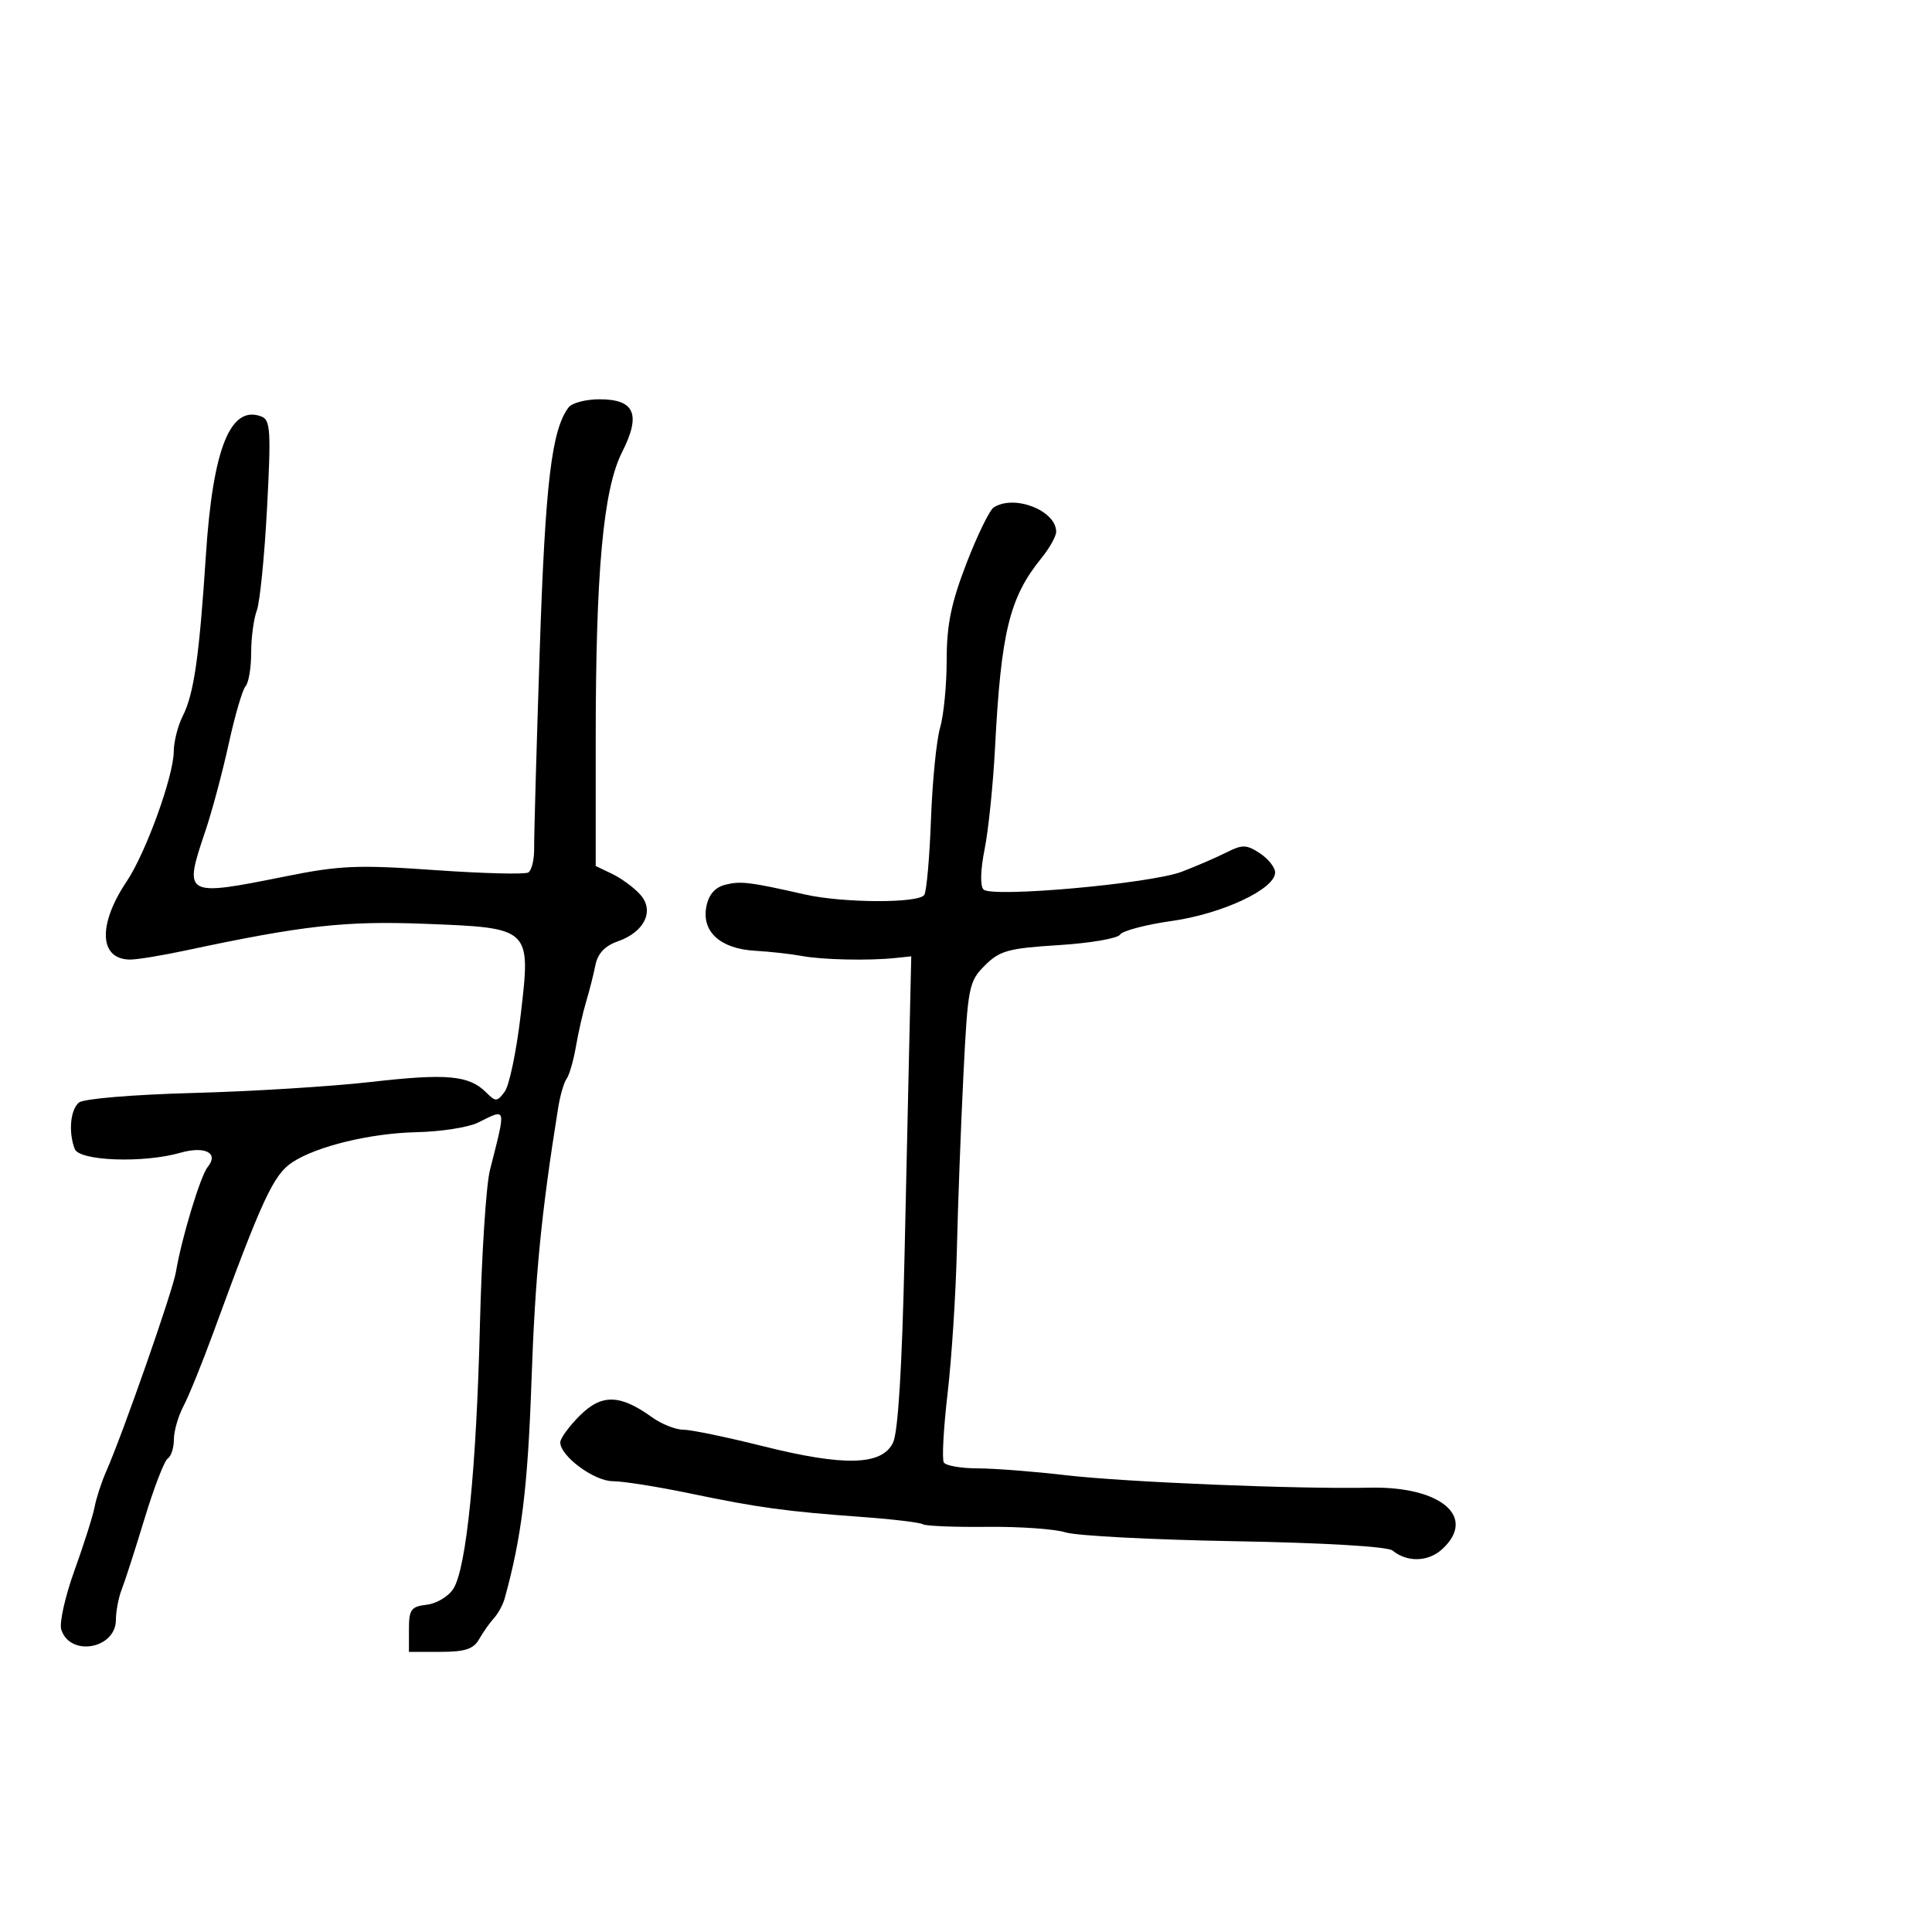 <svg xmlns="http://www.w3.org/2000/svg" width="300" height="300" viewBox="0 0 300 300" version="1.1">
	<path d="M 88.298 63.250 C 85.650 66.743, 84.669 74.995, 83.808 101 C 83.307 116.125, 82.918 129.937, 82.944 131.694 C 82.969 133.451, 82.562 135.153, 82.039 135.476 C 81.515 135.800, 74.978 135.634, 67.512 135.108 C 55.599 134.269, 52.766 134.387, 44.372 136.076 C 28.603 139.248, 28.467 139.171, 31.881 129.067 C 32.916 126.005, 34.550 119.900, 35.513 115.500 C 36.477 111.100, 37.655 107.073, 38.132 106.550 C 38.610 106.027, 39 103.694, 39 101.365 C 39 99.036, 39.393 96.088, 39.873 94.815 C 40.353 93.542, 41.070 86.377, 41.467 78.893 C 42.102 66.934, 41.996 65.213, 40.595 64.675 C 35.780 62.827, 33.053 69.625, 31.974 86.163 C 30.942 102.002, 30.111 107.769, 28.370 111.200 C 27.617 112.686, 26.991 115.161, 26.979 116.700 C 26.950 120.548, 22.637 132.448, 19.672 136.865 C 15.147 143.602, 15.395 149, 20.229 149 C 21.321 149, 25.203 148.362, 28.857 147.582 C 47.039 143.702, 53.614 142.969, 65.937 143.447 C 82.511 144.091, 82.445 144.028, 80.845 157.662 C 80.195 163.205, 79.086 168.529, 78.382 169.492 C 77.201 171.107, 76.975 171.117, 75.481 169.623 C 72.830 166.973, 69.371 166.658, 57.637 168.002 C 51.512 168.703, 39.079 169.475, 30.009 169.716 C 20.704 169.964, 12.969 170.611, 12.259 171.200 C 10.919 172.312, 10.604 175.805, 11.607 178.418 C 12.322 180.282, 22.276 180.642, 27.966 179.010 C 31.829 177.902, 34.040 179.036, 32.250 181.208 C 31.133 182.561, 28.169 192.358, 27.319 197.500 C 26.834 200.430, 19.107 222.535, 16.482 228.500 C 15.756 230.150, 14.950 232.625, 14.691 234 C 14.431 235.375, 13.028 239.804, 11.571 243.841 C 10.115 247.879, 9.188 252.018, 9.513 253.040 C 10.872 257.322, 18 256.038, 18 251.512 C 18 250.182, 18.407 248.060, 18.904 246.797 C 19.401 245.534, 20.999 240.575, 22.456 235.777 C 23.913 230.979, 25.531 226.790, 26.052 226.468 C 26.574 226.146, 27 224.820, 27 223.522 C 27 222.224, 27.673 219.888, 28.495 218.331 C 29.316 216.774, 31.388 211.675, 33.098 207 C 40.713 186.178, 42.470 182.393, 45.417 180.463 C 49.208 177.978, 57.562 175.960, 64.699 175.805 C 68.439 175.724, 72.715 175.059, 74.200 174.329 C 78.725 172.103, 78.614 171.665, 76.073 181.710 C 75.487 184.025, 74.790 194.825, 74.523 205.710 C 73.976 228.066, 72.431 243.459, 70.411 246.681 C 69.659 247.881, 67.796 249.006, 66.272 249.181 C 63.831 249.462, 63.500 249.918, 63.500 253 L 63.500 256.500 68.391 256.500 C 72.203 256.500, 73.527 256.068, 74.391 254.542 C 75.001 253.465, 76.033 252, 76.684 251.286 C 77.336 250.572, 78.087 249.203, 78.354 248.244 C 80.988 238.778, 81.954 230.965, 82.526 214.500 C 83.095 198.114, 84.044 188.389, 86.675 172 C 86.984 170.075, 87.575 168.050, 87.988 167.500 C 88.401 166.950, 89.050 164.700, 89.430 162.500 C 89.810 160.300, 90.528 157.150, 91.026 155.500 C 91.523 153.850, 92.169 151.307, 92.459 149.850 C 92.816 148.060, 93.939 146.868, 95.916 146.179 C 100.106 144.718, 101.682 141.411, 99.393 138.882 C 98.422 137.809, 96.473 136.377, 95.063 135.701 L 92.500 134.471 92.501 114.986 C 92.501 88.721, 93.666 75.999, 96.599 70.205 C 99.571 64.335, 98.571 62, 93.087 62 C 90.974 62, 88.819 62.563, 88.298 63.250 M 154.314 78.785 C 153.662 79.199, 151.750 83.120, 150.064 87.496 C 147.691 93.661, 147 97.039, 147 102.484 C 147 106.350, 146.540 111.085, 145.977 113.007 C 145.414 114.928, 144.778 121.318, 144.563 127.206 C 144.348 133.094, 143.882 138.382, 143.527 138.956 C 142.711 140.277, 130.937 140.238, 125 138.895 C 116.407 136.951, 115.013 136.780, 112.631 137.378 C 111.042 137.777, 110.053 138.906, 109.688 140.739 C 108.910 144.651, 111.823 147.318, 117.219 147.631 C 119.574 147.768, 122.850 148.132, 124.500 148.441 C 127.685 149.037, 134.850 149.195, 139 148.761 L 141.500 148.500 141.271 158.500 C 141.145 164, 140.778 180.425, 140.455 195 C 140.072 212.271, 139.453 222.371, 138.676 224 C 136.976 227.567, 131.122 227.731, 118.480 224.564 C 112.848 223.154, 107.268 222, 106.080 222 C 104.891 222, 102.700 221.121, 101.210 220.047 C 96.275 216.491, 93.413 216.433, 90.025 219.821 C 88.361 221.485, 87 223.352, 87 223.971 C 87 226.113, 92.263 230, 95.163 230 C 96.743 230, 102.190 230.866, 107.267 231.924 C 117.778 234.114, 122.028 234.693, 133.995 235.565 C 138.667 235.906, 142.855 236.410, 143.301 236.686 C 143.747 236.961, 148.236 237.143, 153.276 237.089 C 158.317 237.035, 163.804 237.422, 165.471 237.949 C 167.137 238.476, 178.956 239.093, 191.736 239.319 C 205.662 239.566, 215.478 240.147, 216.236 240.768 C 218.491 242.617, 221.736 242.544, 223.892 240.595 C 229.414 235.604, 223.779 230.770, 212.716 231.006 C 201.530 231.245, 174.693 230.144, 165.500 229.069 C 160.550 228.490, 154.389 228.013, 151.809 228.008 C 149.229 228.004, 146.866 227.591, 146.557 227.092 C 146.248 226.593, 146.512 221.755, 147.144 216.342 C 147.775 210.929, 148.423 200.875, 148.583 194 C 148.744 187.125, 149.199 174.982, 149.595 167.015 C 150.282 153.193, 150.435 152.412, 152.925 149.921 C 155.231 147.615, 156.568 147.246, 164.395 146.758 C 169.268 146.454, 173.555 145.721, 173.921 145.128 C 174.287 144.536, 177.922 143.578, 181.999 143 C 189.821 141.891, 198 138.047, 198 135.481 C 198 134.692, 196.934 133.348, 195.631 132.494 C 193.543 131.125, 192.923 131.113, 190.381 132.391 C 188.797 133.189, 185.700 134.526, 183.500 135.364 C 178.635 137.216, 154.021 139.421, 152.722 138.122 C 152.178 137.578, 152.246 135.066, 152.892 131.857 C 153.485 128.911, 154.215 121.775, 154.514 116 C 155.440 98.139, 156.756 92.770, 161.705 86.673 C 162.967 85.119, 164 83.276, 164 82.578 C 164 79.275, 157.529 76.741, 154.314 78.785" stroke="none" fill="black" fill-rule="evenodd"/>
</svg>